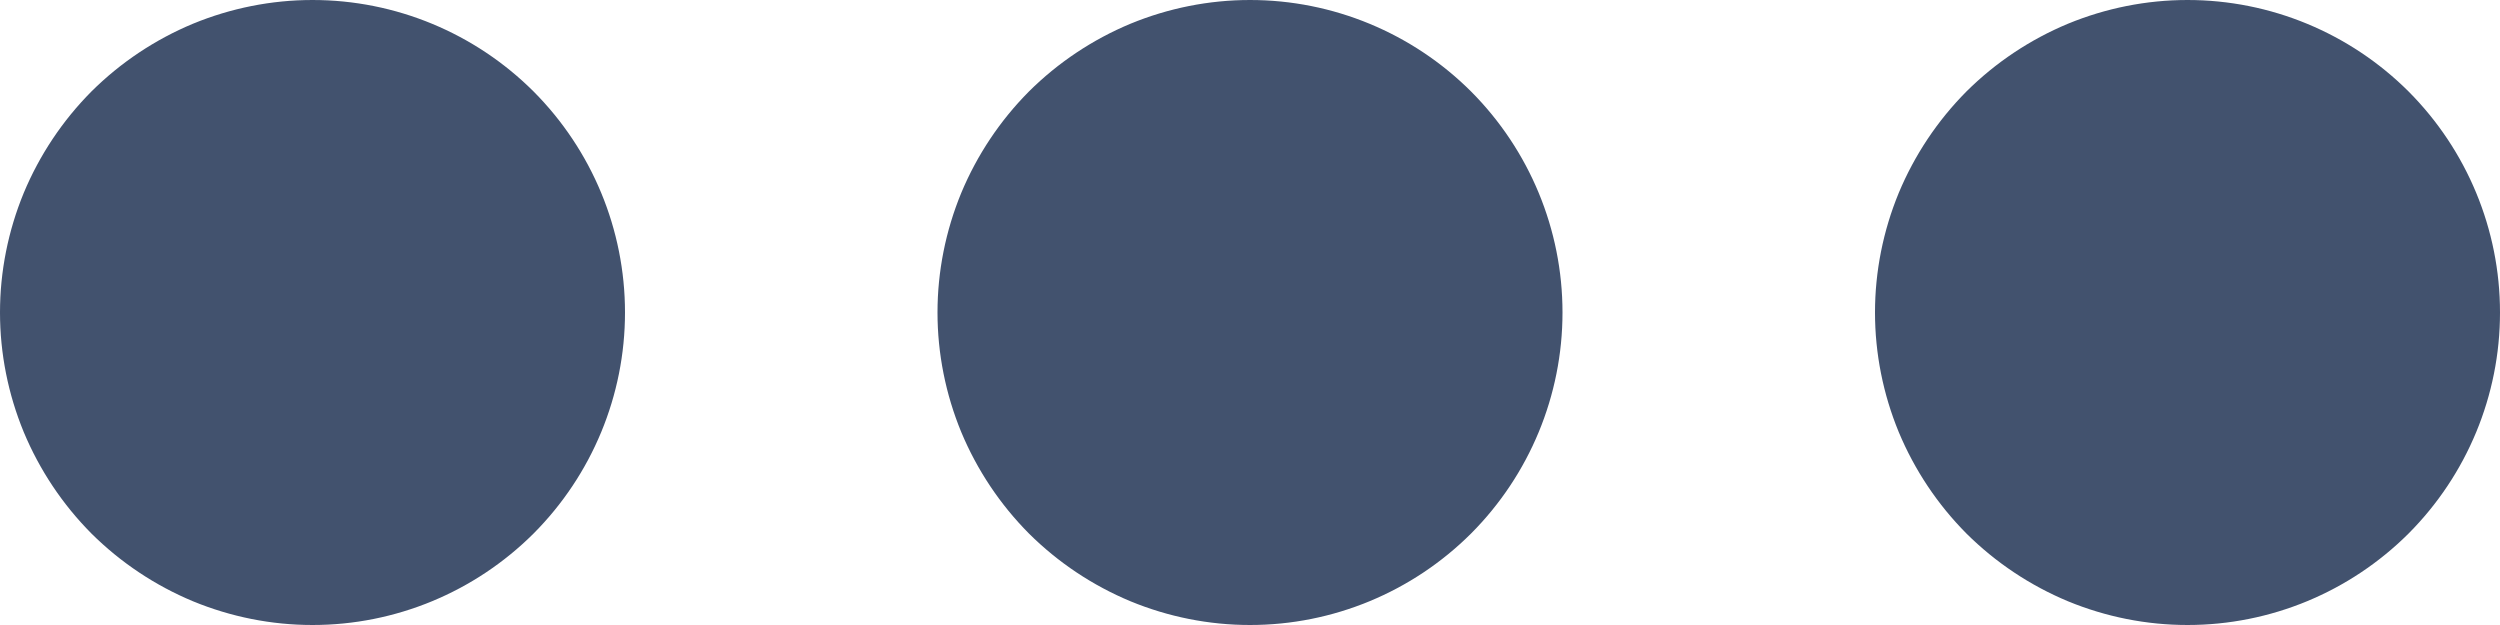 <svg width="12" height="3" viewBox="0 0 12 3" fill="none" xmlns="http://www.w3.org/2000/svg">
<path fill-rule="evenodd" clip-rule="evenodd" d="M6 3C5.803 3 5.608 2.961 5.426 2.886C5.244 2.81 5.079 2.7 4.939 2.561C4.8 2.421 4.69 2.256 4.614 2.074C4.539 1.892 4.5 1.697 4.5 1.5C4.5 1.303 4.539 1.108 4.614 0.926C4.69 0.744 4.8 0.579 4.939 0.439C5.079 0.3 5.244 0.19 5.426 0.114C5.608 0.039 5.803 -5.87054e-09 6 0C6.398 1.18561e-08 6.779 0.158 7.061 0.439C7.342 0.721 7.5 1.102 7.5 1.5C7.5 1.898 7.342 2.279 7.061 2.561C6.779 2.842 6.398 3 6 3ZM1.5 3C1.303 3 1.108 2.961 0.926 2.886C0.744 2.81 0.579 2.7 0.439 2.561C0.3 2.421 0.19 2.256 0.114 2.074C0.039 1.892 0 1.697 0 1.5C0 1.303 0.039 1.108 0.114 0.926C0.19 0.744 0.3 0.579 0.439 0.439C0.579 0.3 0.744 0.19 0.926 0.114C1.108 0.039 1.303 -5.87054e-09 1.5 0C1.898 1.18561e-08 2.279 0.158 2.561 0.439C2.842 0.721 3 1.102 3 1.5C3 1.898 2.842 2.279 2.561 2.561C2.279 2.842 1.898 3 1.5 3ZM10.5 3C10.303 3 10.108 2.961 9.926 2.886C9.744 2.81 9.579 2.7 9.439 2.561C9.3 2.421 9.19 2.256 9.114 2.074C9.039 1.892 9 1.697 9 1.5C9 1.303 9.039 1.108 9.114 0.926C9.19 0.744 9.3 0.579 9.439 0.439C9.579 0.3 9.744 0.19 9.926 0.114C10.108 0.039 10.303 -5.87054e-09 10.5 0C10.898 1.18561e-08 11.279 0.158 11.561 0.439C11.842 0.721 12 1.102 12 1.5C12 1.898 11.842 2.279 11.561 2.561C11.279 2.842 10.898 3 10.5 3Z" fill="#42526E"/>
</svg>
